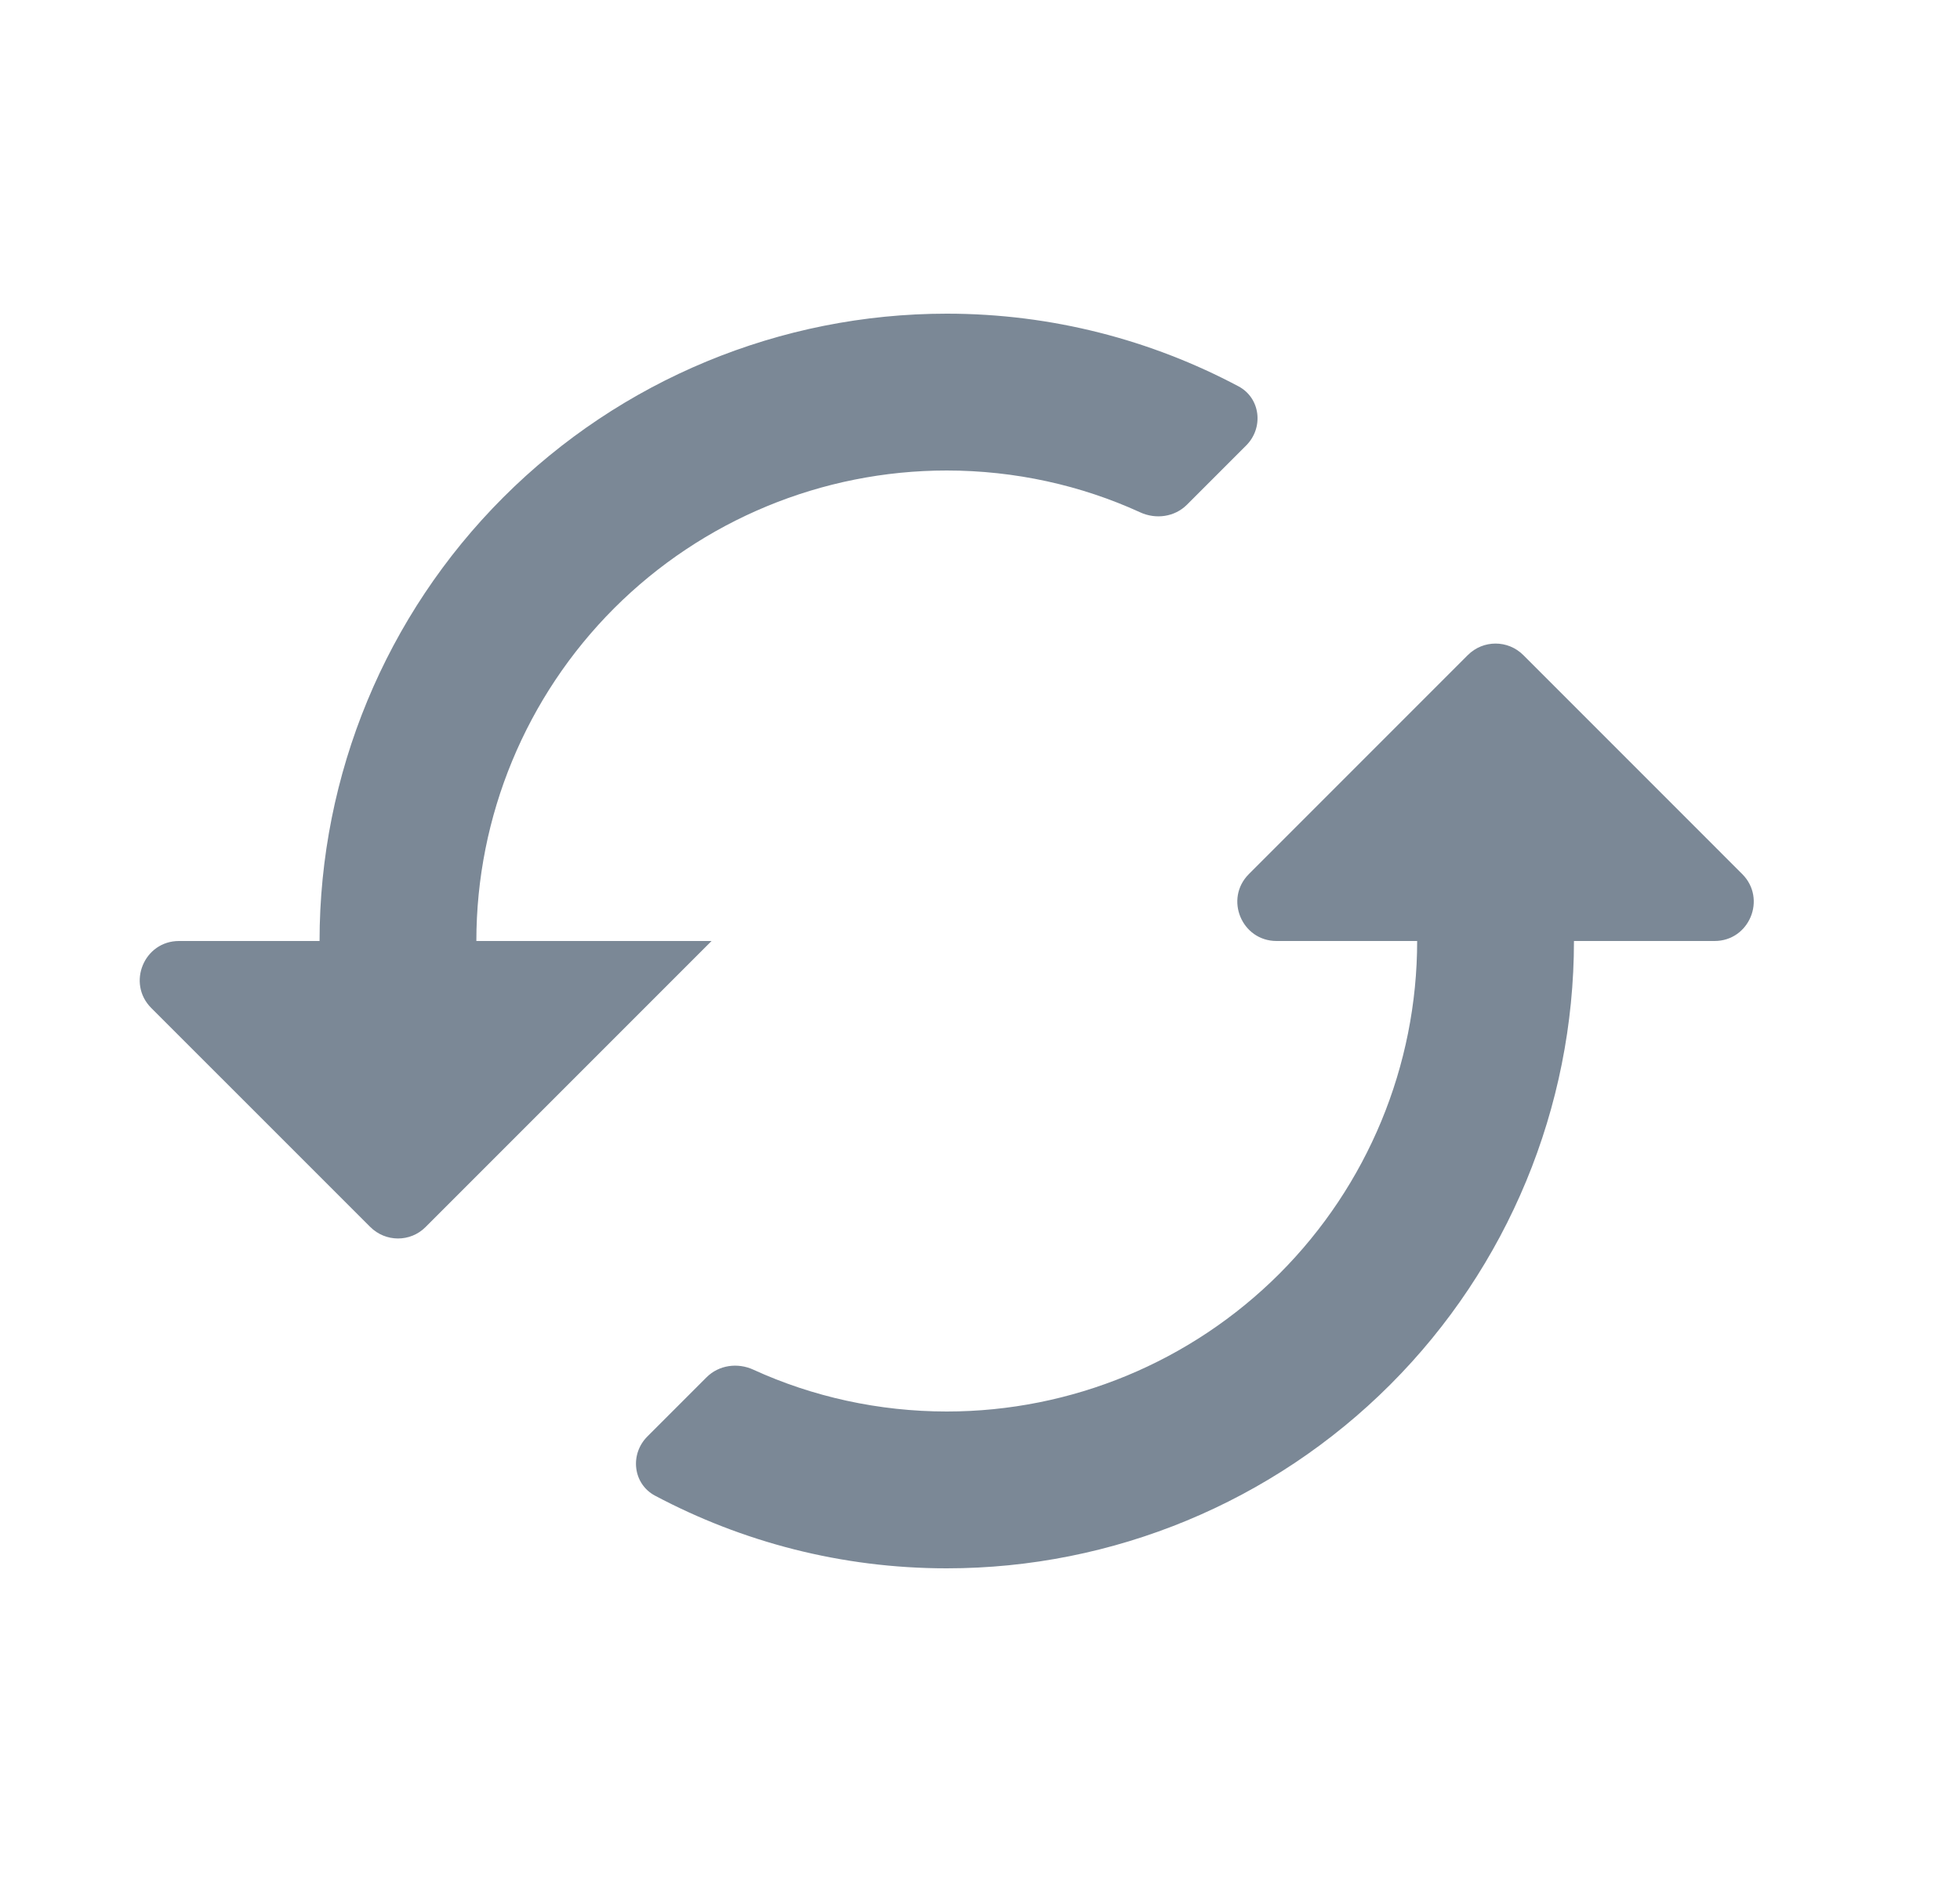 <svg width="25" height="24" viewBox="0 0 25 24" fill="none" xmlns="http://www.w3.org/2000/svg">
<path d="M19.43 8.354C19.234 8.158 18.918 8.158 18.722 8.354L15.93 11.146C15.614 11.461 15.838 12 16.283 12H18.076C18.076 13.591 17.444 15.117 16.319 16.243C15.193 17.368 13.667 18 12.076 18C11.207 18 10.361 17.811 9.61 17.467C9.408 17.374 9.169 17.407 9.012 17.564L8.257 18.319C8.031 18.545 8.073 18.924 8.356 19.074C9.464 19.662 10.73 20 12.076 20C14.198 20 16.233 19.157 17.733 17.657C19.233 16.157 20.076 14.122 20.076 12H21.869C22.314 12 22.537 11.461 22.222 11.146L19.43 8.354ZM6.076 12C6.076 10.409 6.708 8.883 7.833 7.757C8.959 6.632 10.485 6 12.076 6C12.945 6 13.791 6.189 14.542 6.533C14.743 6.626 14.983 6.593 15.14 6.436L15.895 5.681C16.121 5.455 16.079 5.076 15.796 4.926C14.688 4.338 13.422 4 12.076 4C9.954 4 7.919 4.843 6.419 6.343C4.919 7.843 4.076 9.878 4.076 12H2.283C1.838 12 1.615 12.539 1.929 12.854L4.722 15.646C4.918 15.842 5.233 15.843 5.428 15.648C6.16 14.916 7.876 13.2 9.076 12" fill="#7B8896"/>
</svg>
